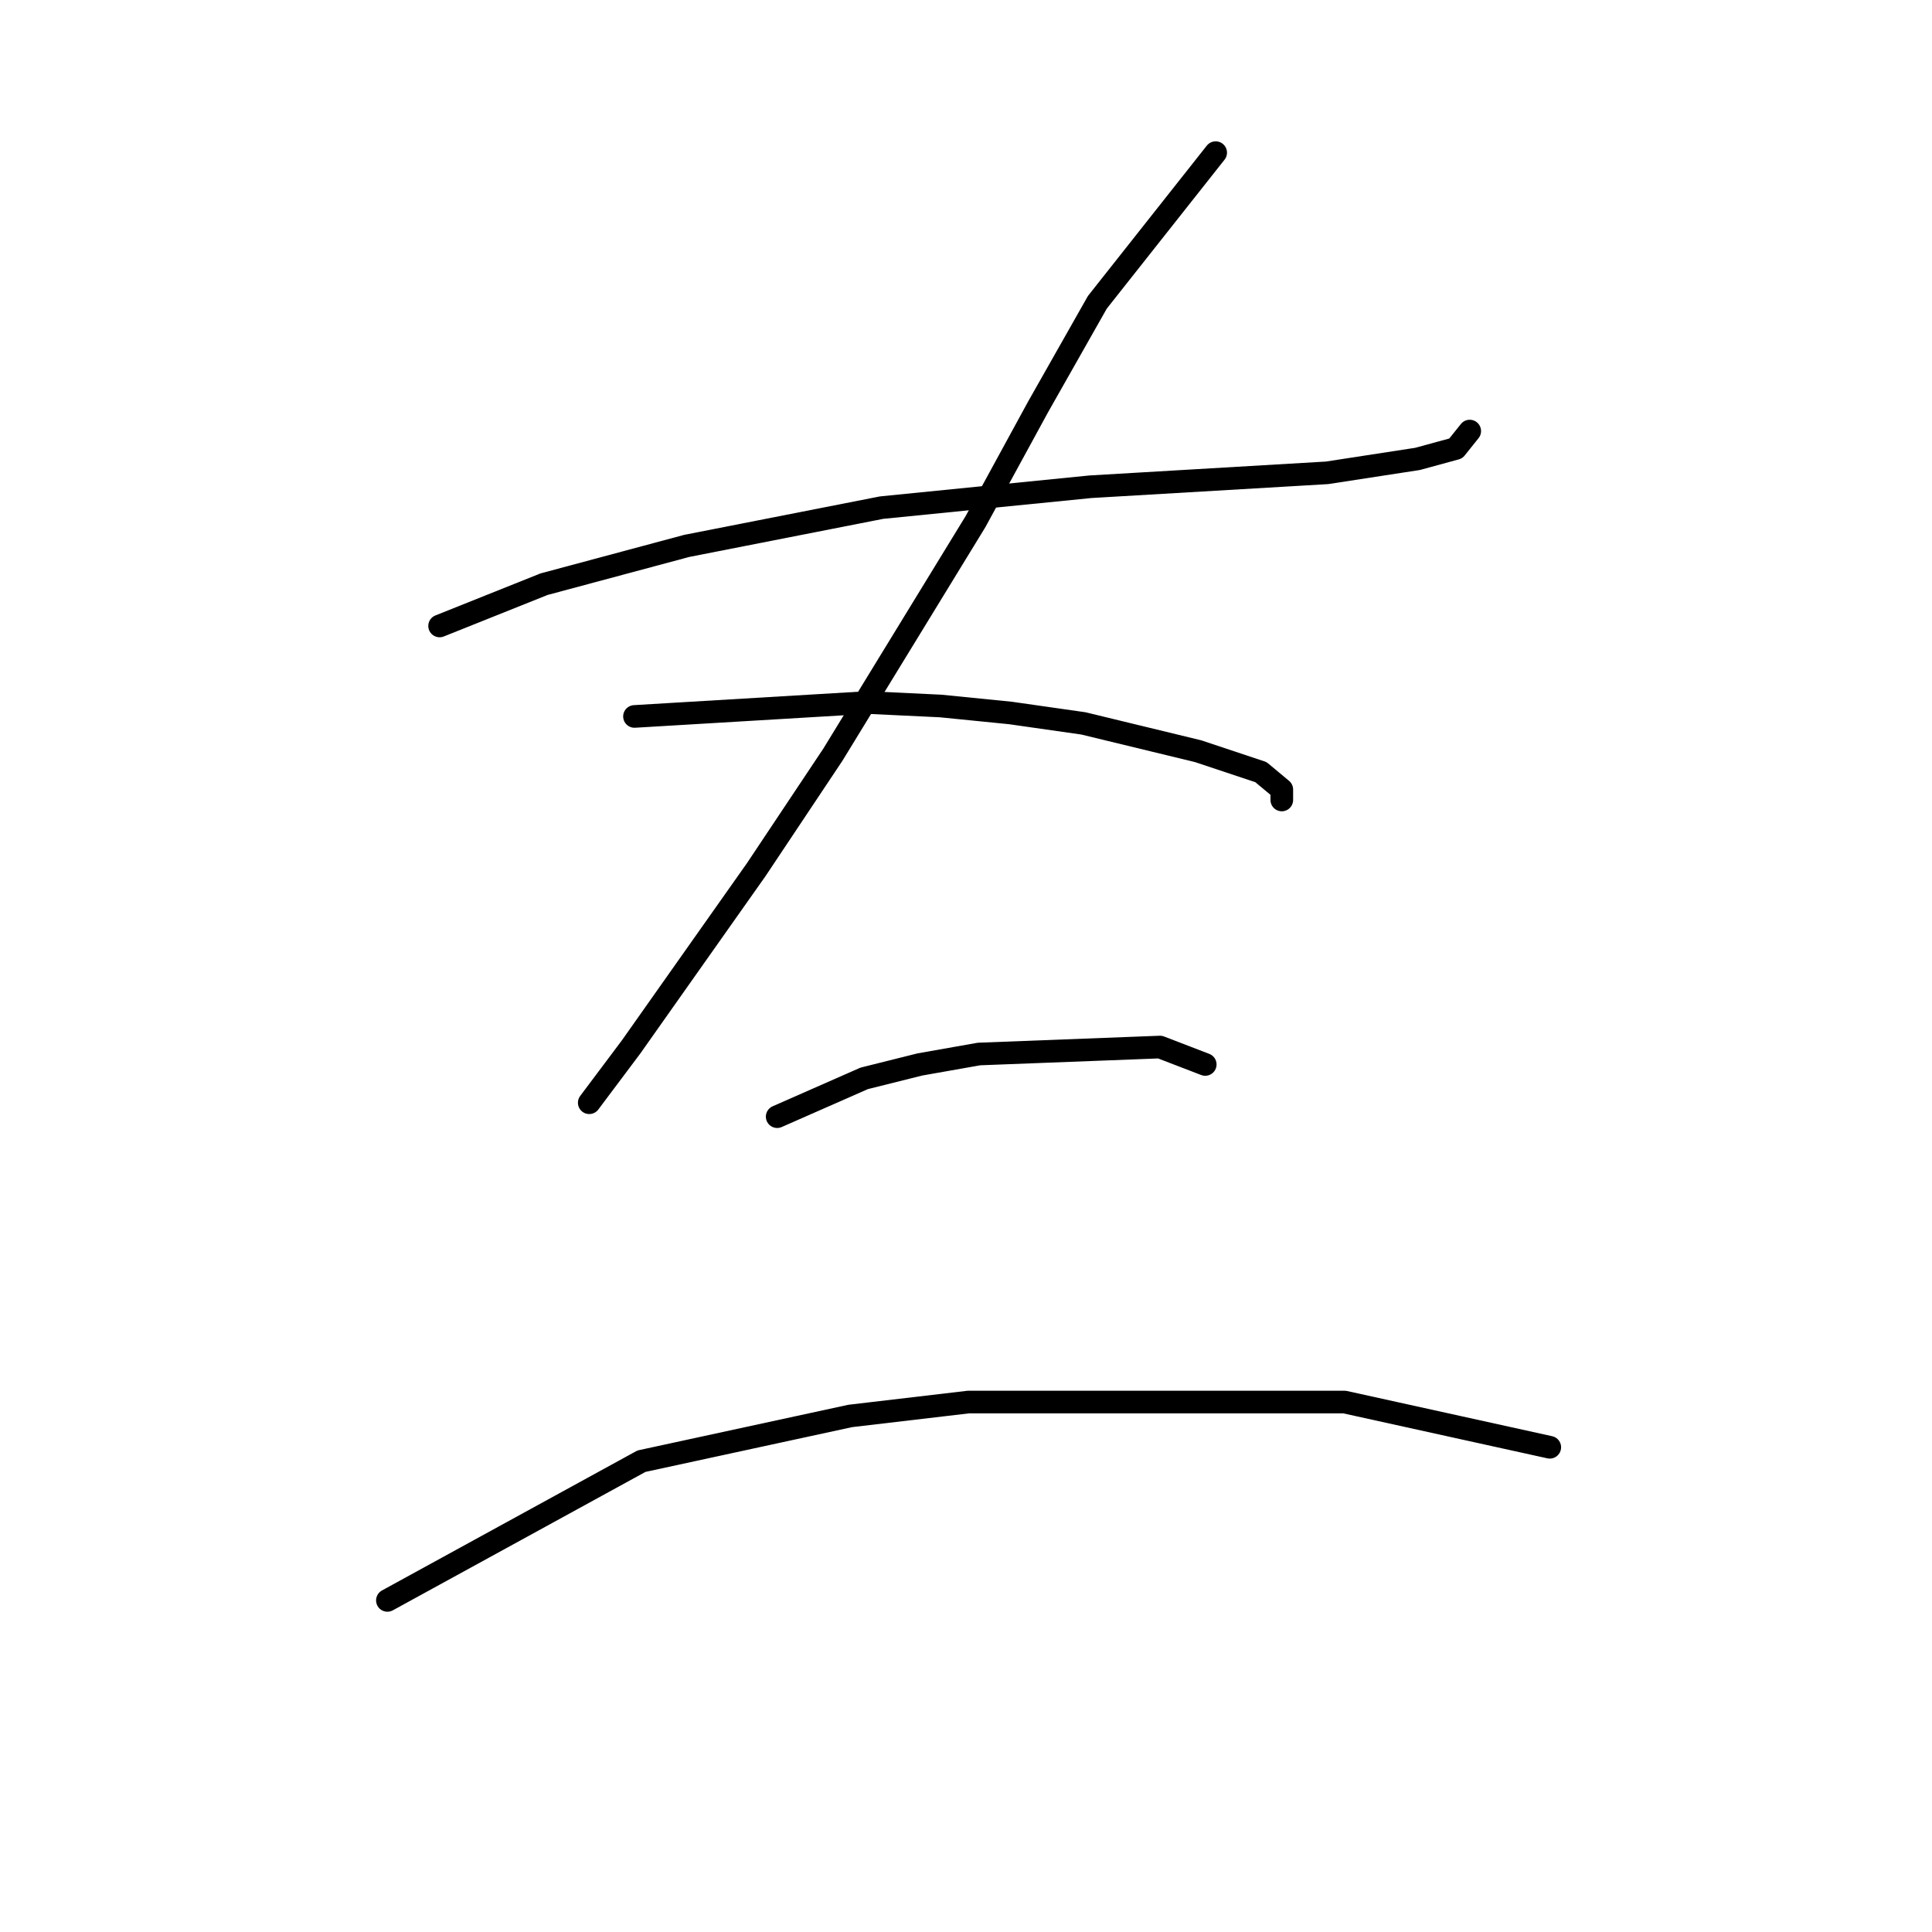 <?xml version="1.0" standalone="no"?>
    <svg width="256" height="256" xmlns="http://www.w3.org/2000/svg" version="1.1">
    <polyline stroke="black" stroke-width="3" stroke-linecap="round" fill="transparent" stroke-linejoin="round" points="58.25 82.942 72.084 77.409 90.99 72.336 116.814 67.264 130.648 65.88 144.483 64.497 175.84 62.652 187.829 60.808 192.902 59.424 194.747 57.119 194.747 57.119 " />
        <polyline stroke="black" stroke-width="3" stroke-linecap="round" fill="transparent" stroke-linejoin="round" points="161.083 20.228 145.405 40.057 137.565 53.891 129.265 69.108 110.358 100.004 100.213 115.222 83.612 138.74 78.079 146.118 78.079 146.118 " />
        <polyline stroke="black" stroke-width="3" stroke-linecap="round" fill="transparent" stroke-linejoin="round" points="84.073 94.932 114.97 93.087 124.654 93.549 133.876 94.471 143.56 95.854 158.778 99.543 167.078 102.31 169.845 104.616 169.845 105.999 169.845 105.999 " />
        <polyline stroke="black" stroke-width="3" stroke-linecap="round" fill="transparent" stroke-linejoin="round" points="102.98 147.963 114.509 142.89 121.887 141.046 129.726 139.662 153.705 138.74 159.7 141.046 159.7 141.046 " />
        <polyline stroke="black" stroke-width="3" stroke-linecap="round" fill="transparent" stroke-linejoin="round" points="51.333 212.061 84.996 193.616 112.664 187.621 128.343 185.776 178.146 185.776 205.353 191.771 205.353 191.771 " />
        </svg>